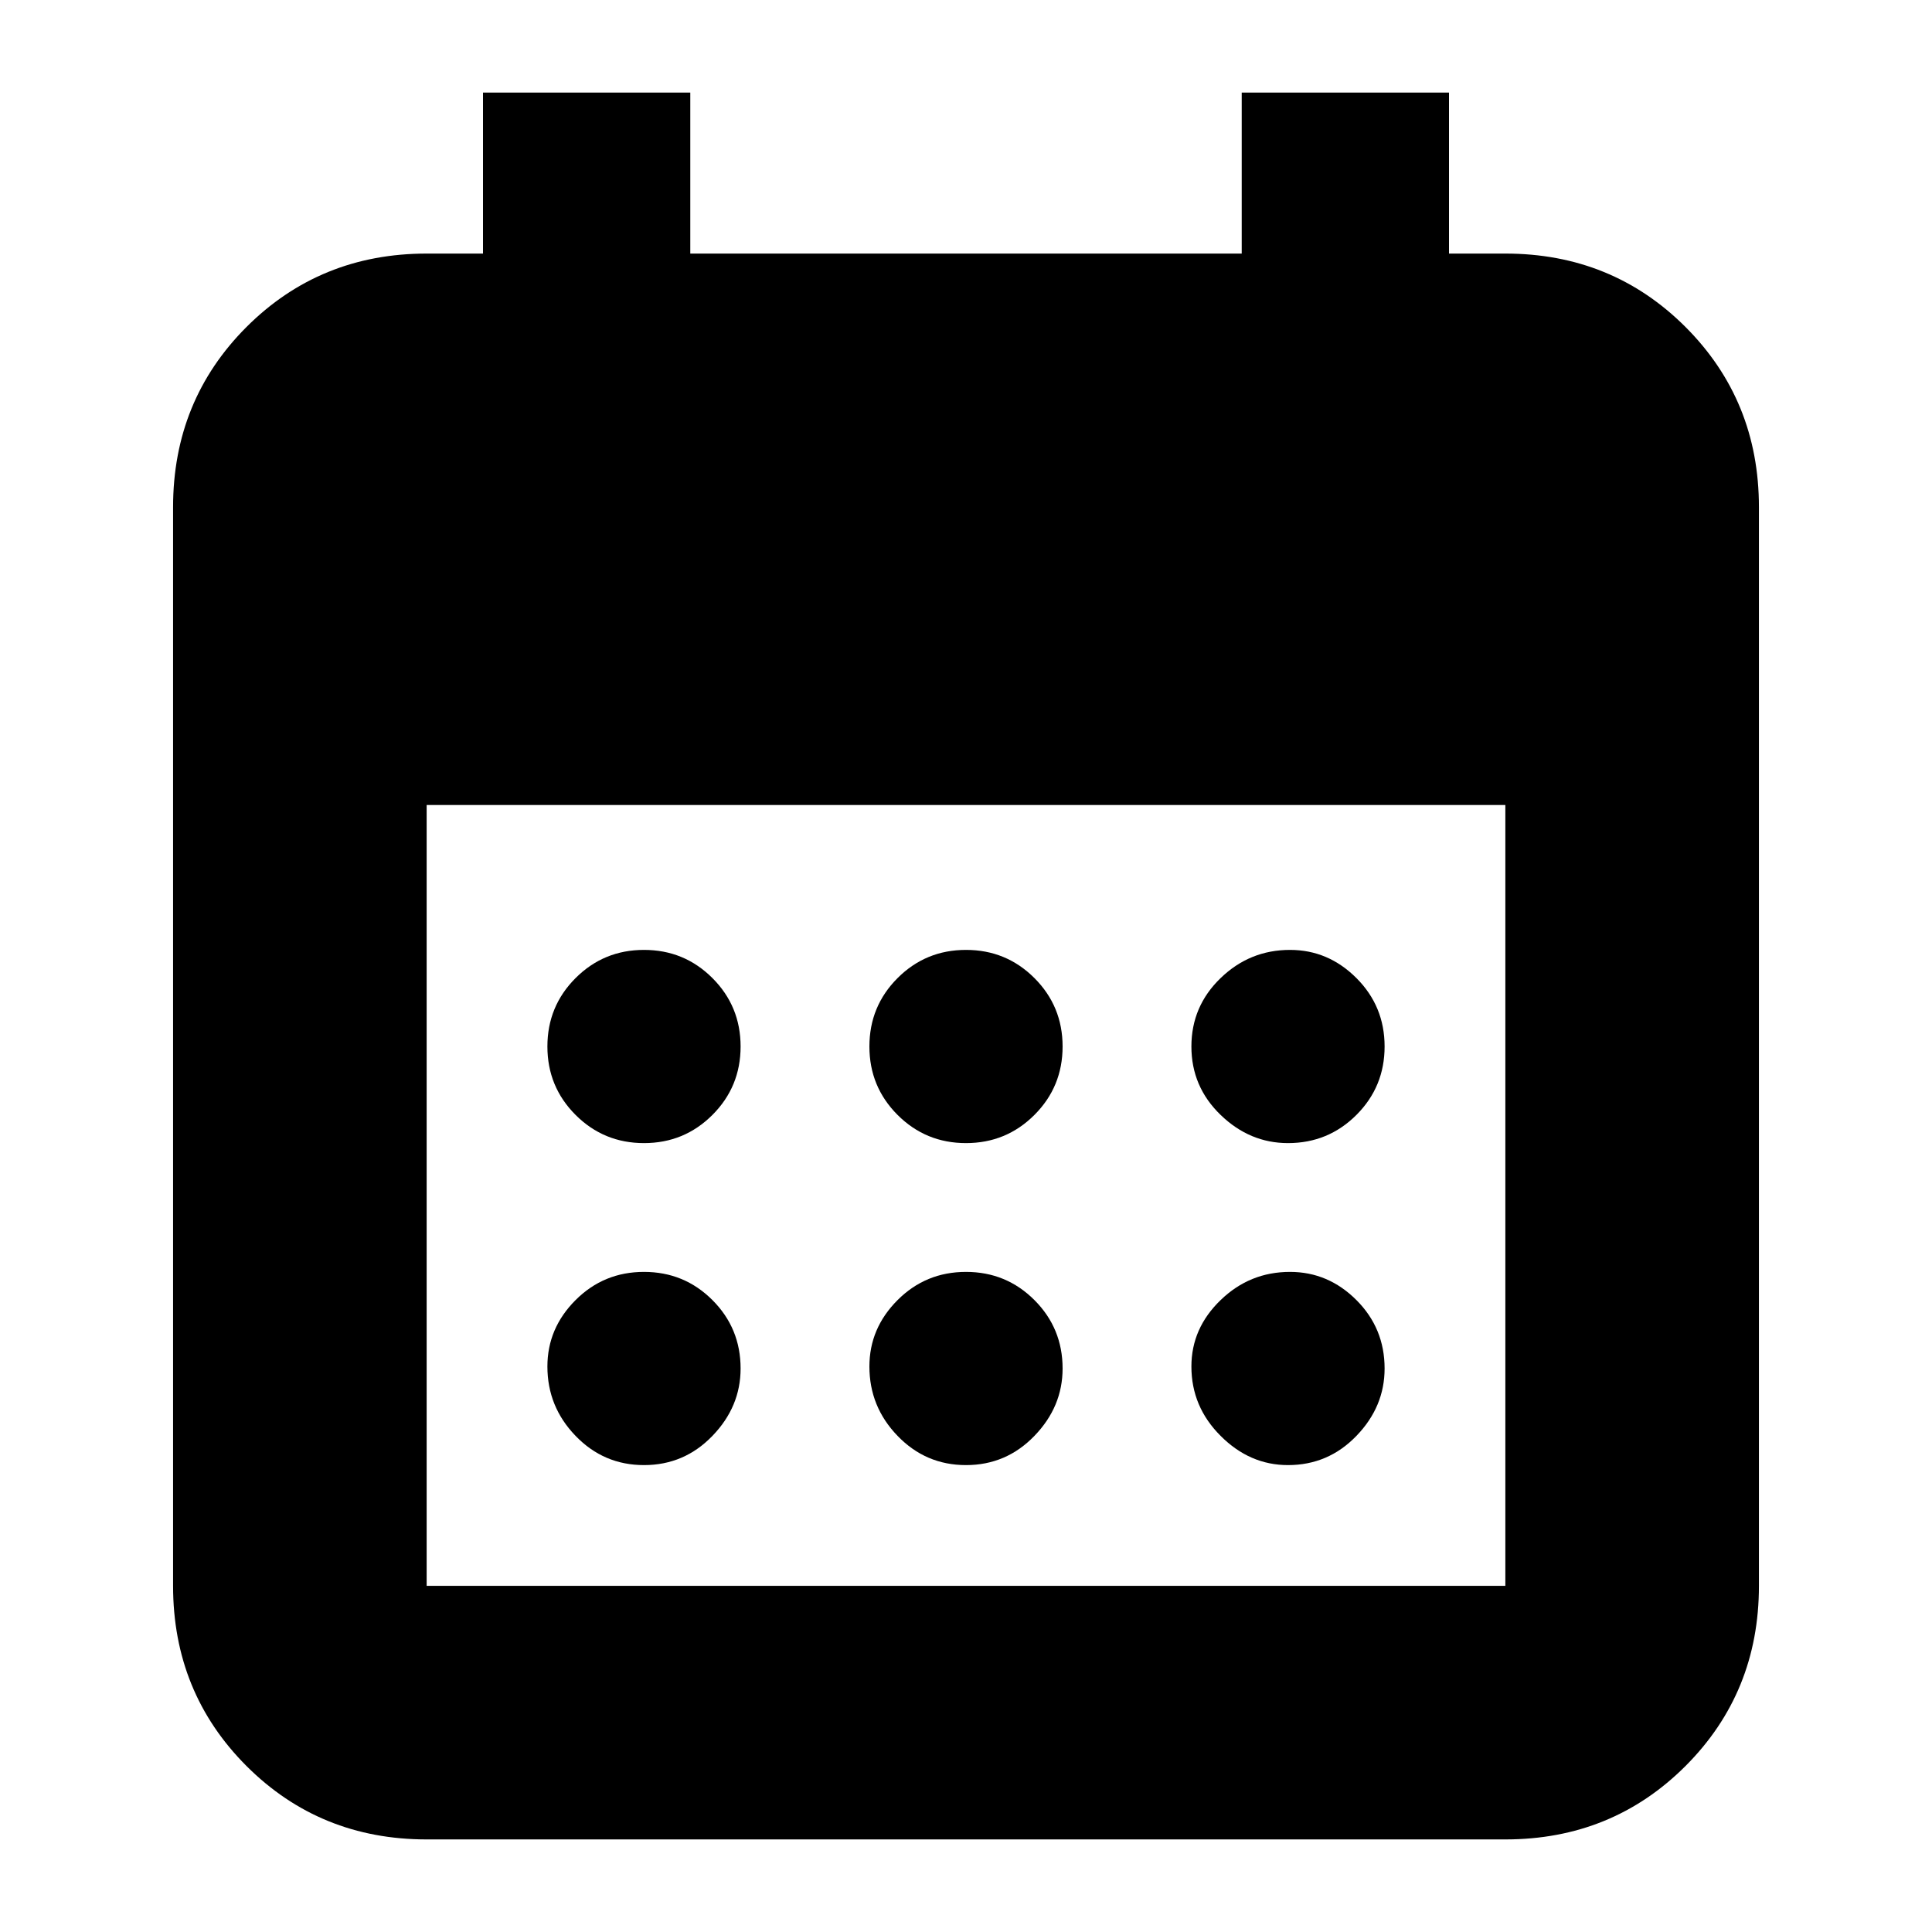 <svg xmlns="http://www.w3.org/2000/svg" height="24" width="24"><path d="M12 14.2Q11.5 14.2 11.15 13.85Q10.8 13.5 10.8 13Q10.8 12.5 11.15 12.15Q11.5 11.8 12 11.8Q12.5 11.8 12.85 12.15Q13.2 12.5 13.2 13Q13.2 13.5 12.85 13.85Q12.5 14.2 12 14.2ZM8 14.2Q7.5 14.2 7.15 13.85Q6.8 13.5 6.8 13Q6.8 12.5 7.15 12.15Q7.5 11.8 8 11.8Q8.5 11.8 8.85 12.15Q9.2 12.5 9.2 13Q9.2 13.5 8.85 13.85Q8.5 14.2 8 14.2ZM16 14.2Q15.525 14.2 15.163 13.85Q14.8 13.5 14.8 13Q14.8 12.5 15.163 12.15Q15.525 11.8 16.025 11.8Q16.5 11.8 16.85 12.15Q17.2 12.5 17.2 13Q17.2 13.5 16.85 13.85Q16.5 14.2 16 14.2ZM12 18.2Q11.5 18.2 11.15 17.837Q10.8 17.475 10.8 16.975Q10.8 16.5 11.15 16.15Q11.5 15.8 12 15.8Q12.5 15.8 12.85 16.15Q13.2 16.5 13.2 17Q13.2 17.475 12.85 17.837Q12.5 18.2 12 18.2ZM8 18.2Q7.5 18.2 7.15 17.837Q6.8 17.475 6.8 16.975Q6.8 16.5 7.15 16.15Q7.5 15.8 8 15.8Q8.5 15.8 8.85 16.15Q9.2 16.5 9.2 17Q9.2 17.475 8.85 17.837Q8.5 18.2 8 18.2ZM16 18.2Q15.525 18.2 15.163 17.837Q14.8 17.475 14.8 16.975Q14.8 16.5 15.163 16.15Q15.525 15.8 16.025 15.8Q16.5 15.8 16.85 16.15Q17.2 16.5 17.2 17Q17.2 17.475 16.85 17.837Q16.5 18.2 16 18.2ZM5.3 22.85Q3.975 22.85 3.062 21.938Q2.15 21.025 2.15 19.7V6.3Q2.15 4.975 3.062 4.062Q3.975 3.15 5.3 3.15H6V1.15H8.575V3.15H15.425V1.15H18V3.15H18.7Q20.025 3.15 20.938 4.062Q21.85 4.975 21.85 6.3V19.7Q21.85 21.025 20.938 21.938Q20.025 22.85 18.7 22.85ZM5.3 19.7H18.7Q18.7 19.7 18.7 19.7Q18.7 19.7 18.7 19.7V10H5.3V19.7Q5.3 19.7 5.3 19.7Q5.3 19.7 5.3 19.7Z"/></svg>